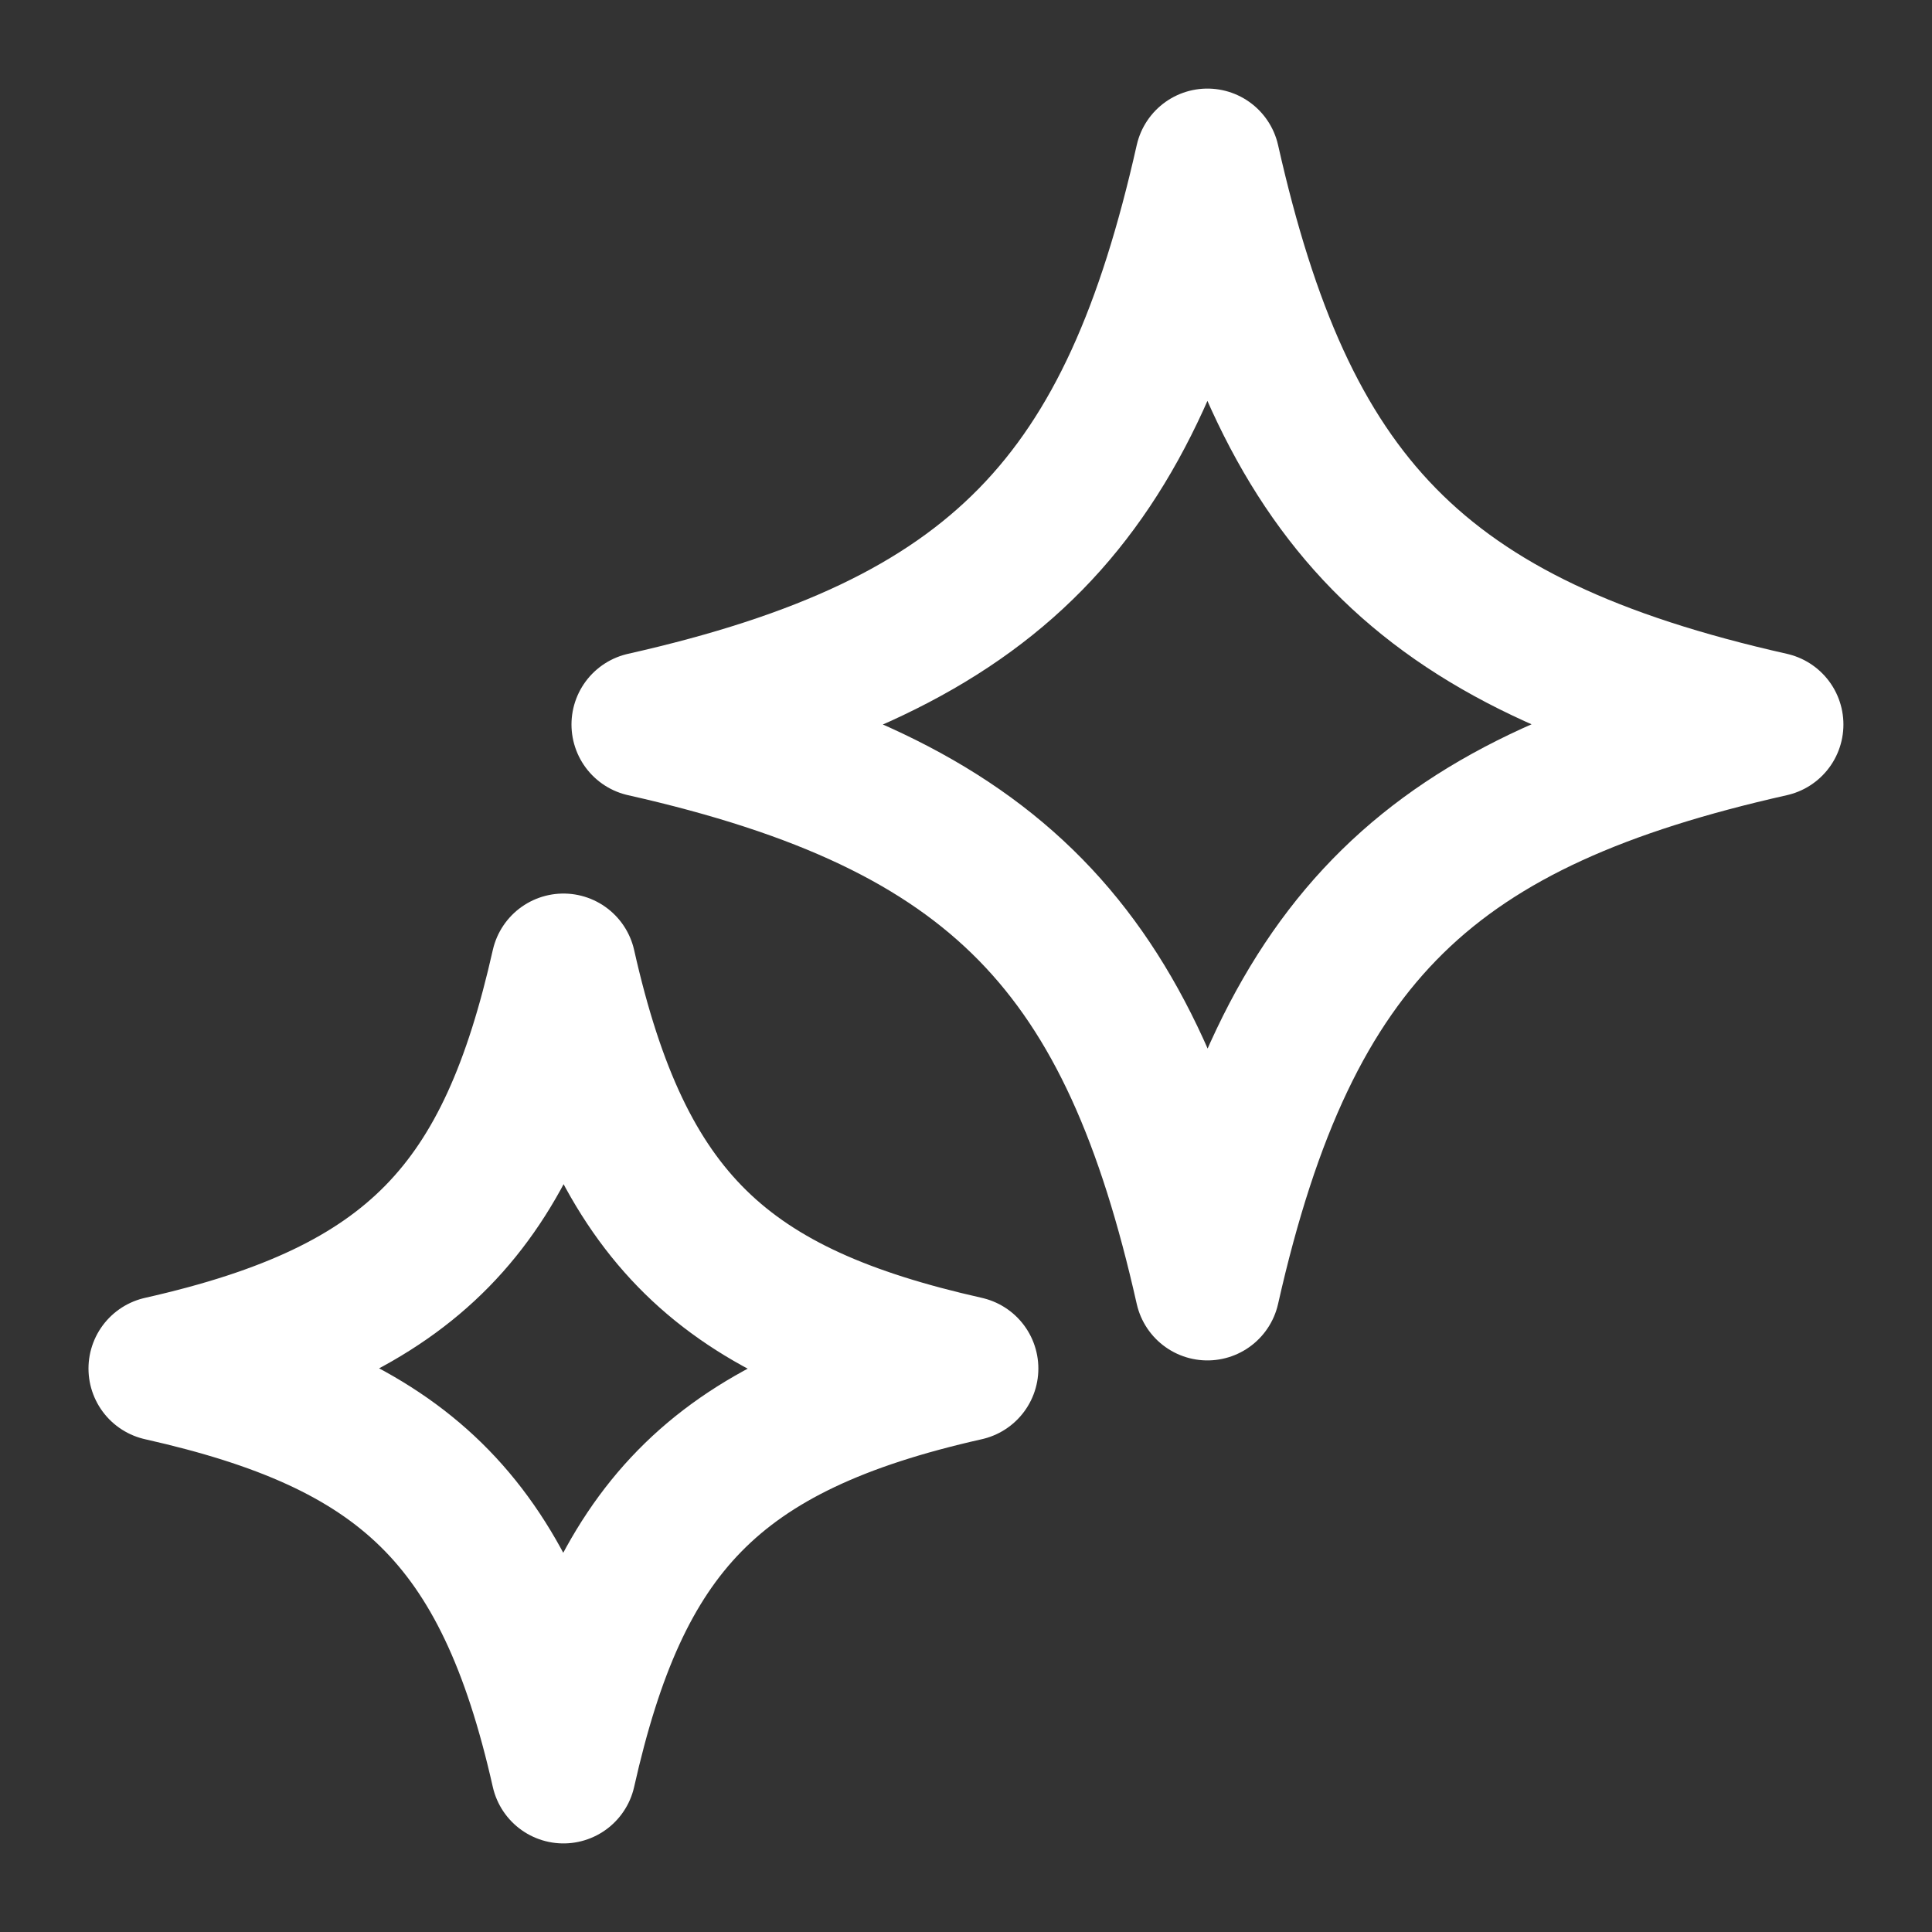 <svg width="20" height="20" viewBox="0 0 20 20" fill="none" xmlns="http://www.w3.org/2000/svg">
<rect x="0" y="0" width="20" height="20" fill="#333333" stroke="none"/>
<g clip-path="url(#clip0_49829_9913)">
<path d="M12.499 1.667C13.286 5.158 14.649 6.67 18.333 7.5C14.841 8.287 13.329 9.649 12.499 13.333C11.713 9.842 10.35 8.33 6.666 7.5C10.35 6.67 11.713 5.158 12.499 1.667ZM5.833 10C6.425 12.632 7.505 13.605 9.999 14.167C7.368 14.759 6.394 15.838 5.833 18.333C5.24 15.702 4.16 14.728 1.666 14.167C4.298 13.574 5.271 12.494 5.833 10Z" stroke="white" stroke-width="1.5" stroke-linecap="round" stroke-linejoin="round"/>
</g>
<defs>
<clipPath id="clip0_49829_9913">
<rect width="20" height="20" fill="white"/>
</clipPath>
</defs>
</svg>
